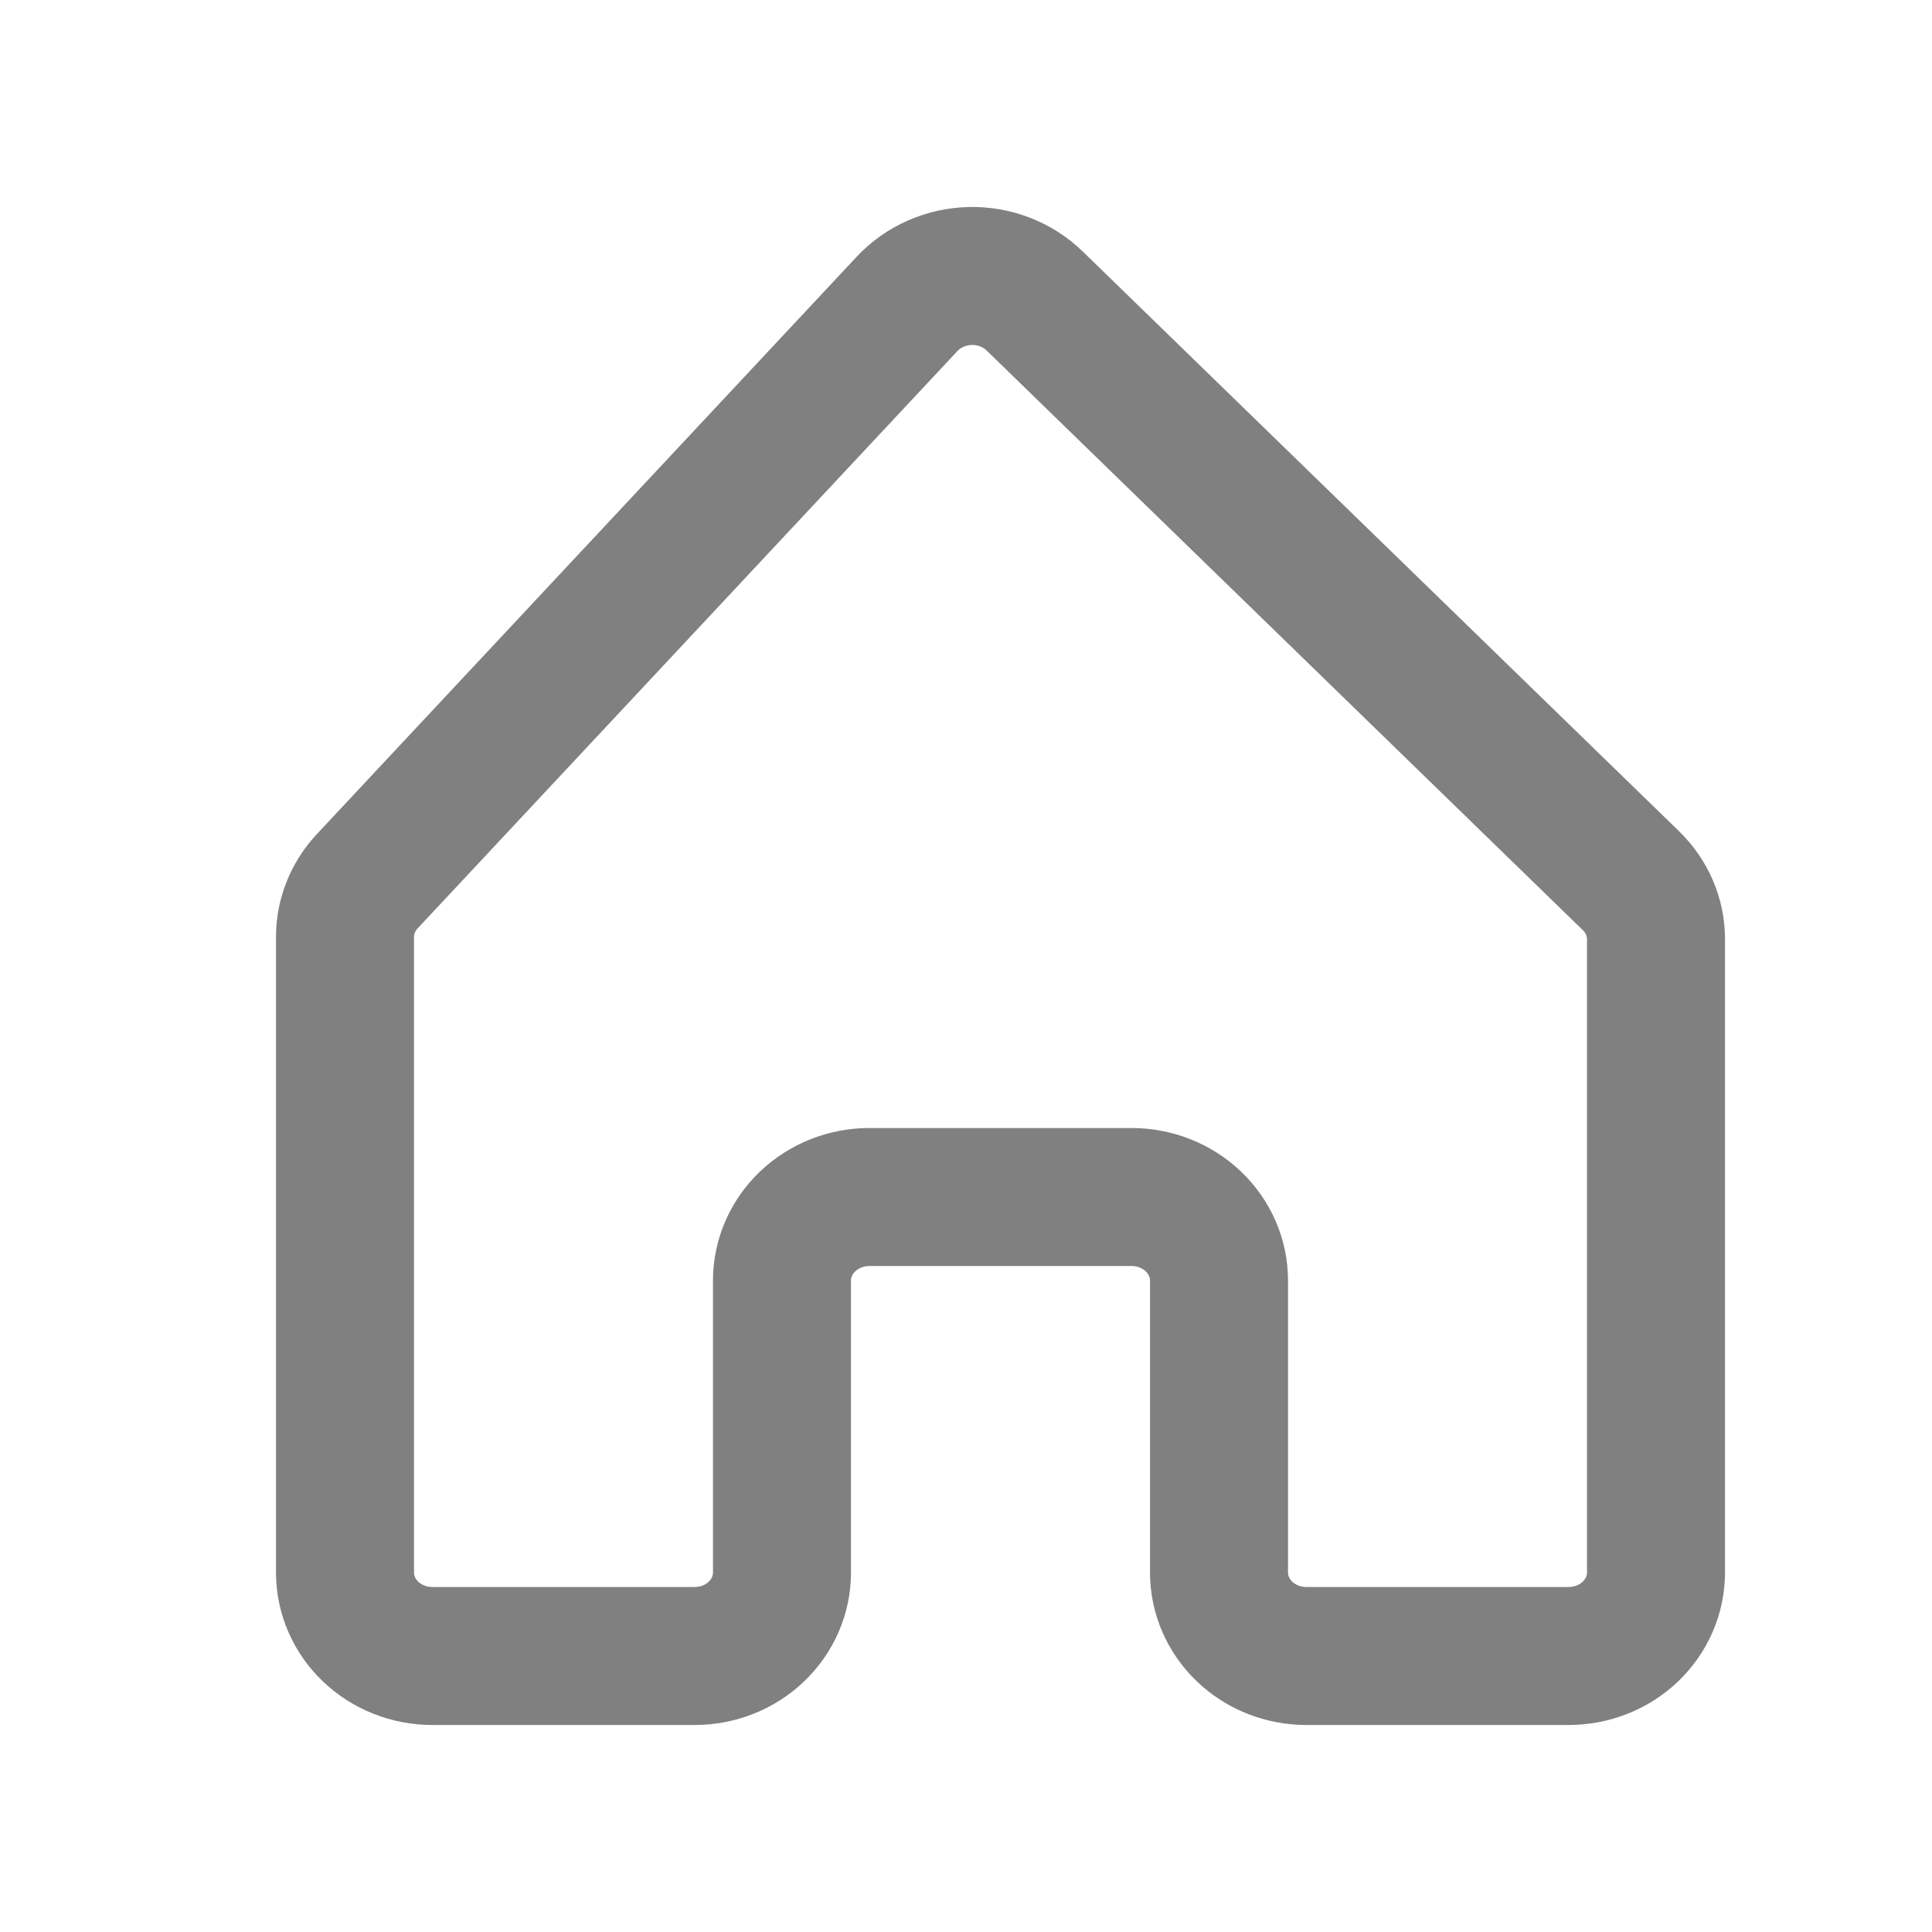 <svg width="28" height="28" viewBox="0 0 28 28" fill="none" xmlns="http://www.w3.org/2000/svg">
<path d="M14.995 4.362C14.874 4.244 14.728 4.151 14.568 4.089C14.407 4.026 14.234 3.996 14.061 4C13.888 4.004 13.717 4.042 13.559 4.112C13.402 4.181 13.261 4.281 13.146 4.404L5.322 12.772C5.115 12.994 5 13.28 5 13.578V22.791C5 23.111 5.133 23.419 5.371 23.646C5.609 23.873 5.931 24 6.267 24H10.067C10.403 24 10.725 23.873 10.962 23.646C11.2 23.419 11.333 23.111 11.333 22.791V18.558C11.333 18.237 11.467 17.93 11.704 17.703C11.942 17.476 12.264 17.348 12.6 17.348H16.4C16.736 17.348 17.058 17.476 17.296 17.703C17.533 17.93 17.667 18.237 17.667 18.558V22.791C17.667 23.111 17.8 23.419 18.038 23.646C18.275 23.873 18.597 24 18.933 24H22.733C23.069 24 23.392 23.873 23.629 23.646C23.866 23.419 24 23.111 24 22.791V13.61C24 13.293 23.869 12.989 23.637 12.764L14.995 4.362Z" stroke="#808080" stroke-width="2"/>
</svg>
